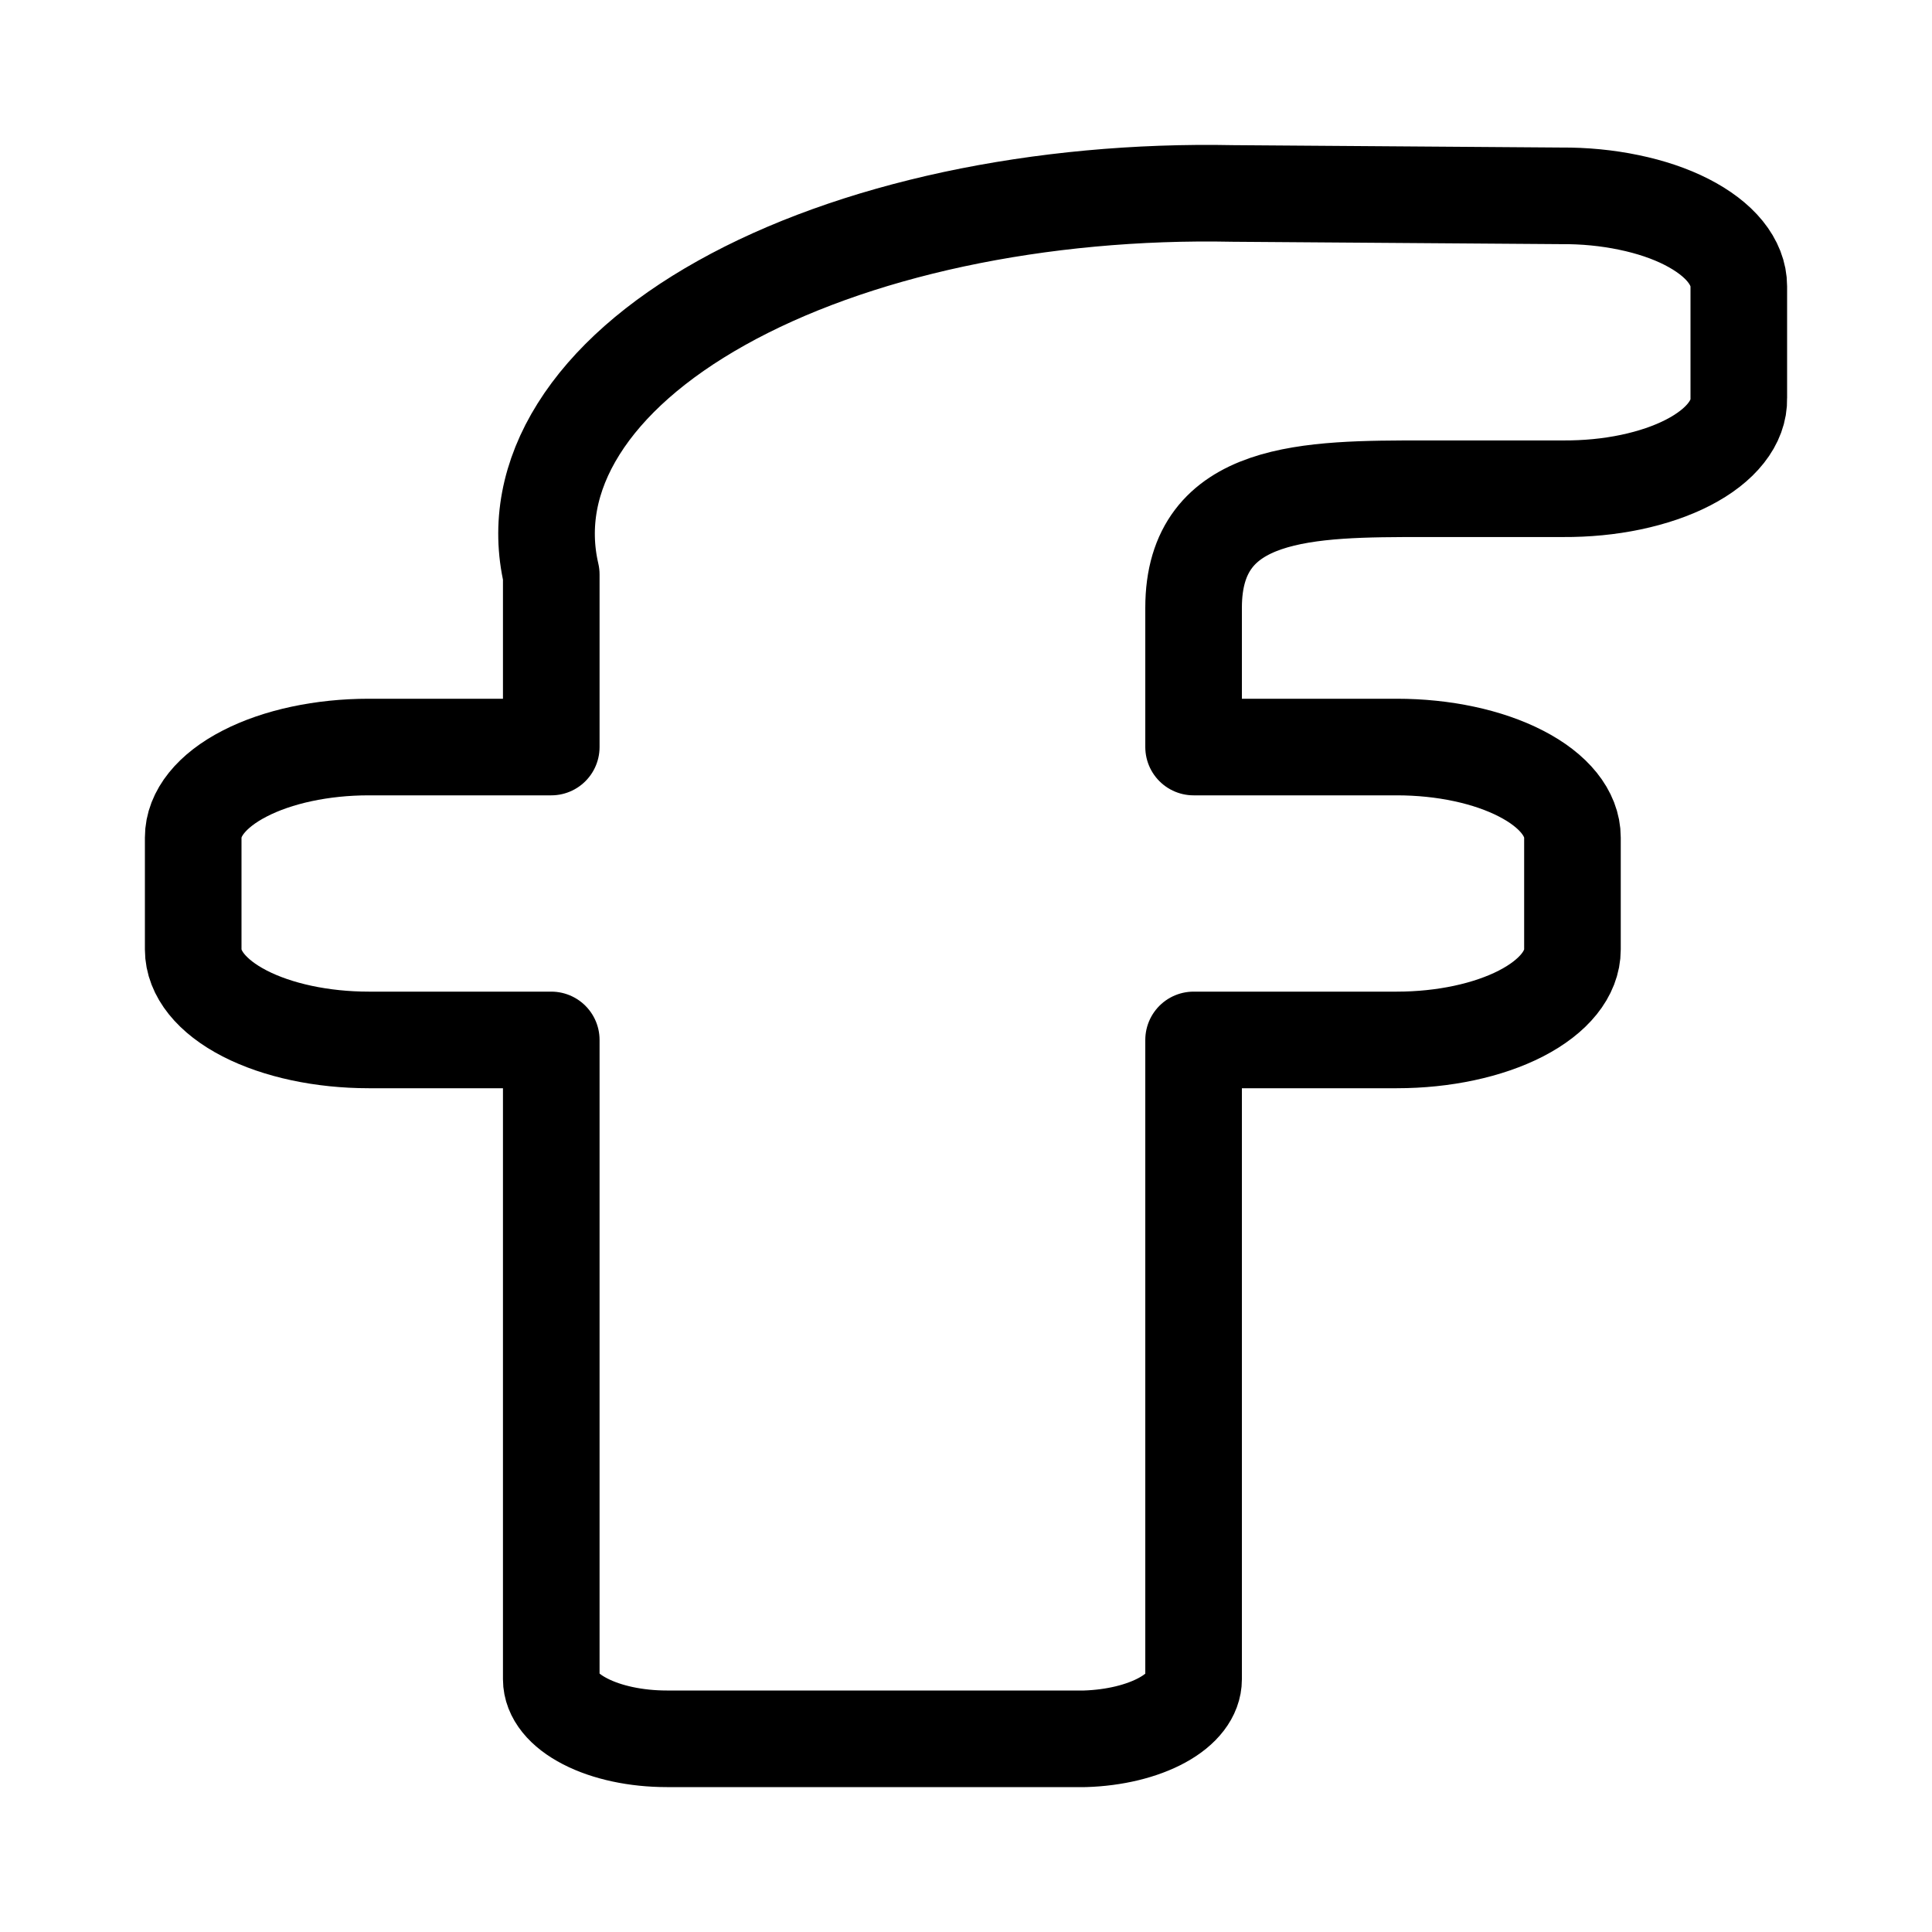 <svg width="30" height="30" viewBox="0 0 30 30" fill="none" xmlns="http://www.w3.org/2000/svg">
<rect width="30" height="30" fill="white"/>
<path d="M18.534 9.437C18.534 7.589 20.327 7.589 22.121 7.589H24.273C24.633 7.591 24.989 7.557 25.322 7.487C25.655 7.417 25.958 7.314 26.212 7.183C26.466 7.052 26.667 6.896 26.802 6.724C26.937 6.553 27.005 6.369 27 6.184V4.446C27 4.26 26.928 4.076 26.789 3.904C26.65 3.732 26.445 3.577 26.189 3.446C25.932 3.315 25.627 3.212 25.292 3.143C24.957 3.073 24.599 3.038 24.238 3.041L19.143 3.004C17.66 2.974 16.182 3.111 14.811 3.404C13.44 3.698 12.209 4.141 11.203 4.704C10.197 5.266 9.44 5.934 8.984 6.662C8.527 7.39 8.383 8.16 8.56 8.92V11.6H5.726C5.003 11.6 4.31 11.748 3.799 12.012C3.287 12.275 3 12.633 3 13.005V14.743C3 15.116 3.287 15.473 3.799 15.737C4.31 16 5.003 16.148 5.726 16.148H8.56V26.076C8.56 26.321 8.749 26.556 9.086 26.729C9.422 26.903 9.878 27 10.354 27H16.847C17.304 26.986 17.733 26.882 18.047 26.71C18.36 26.539 18.534 26.312 18.534 26.076V16.148H21.69C22.414 16.148 23.107 16 23.618 15.737C24.13 15.473 24.417 15.116 24.417 14.743V13.005C24.417 12.633 24.13 12.275 23.618 12.012C23.107 11.748 22.414 11.6 21.69 11.6H18.534V9.437Z" fill="white" stroke="black" stroke-width="1.5" stroke-linecap="round" stroke-linejoin="round"/>
</svg>
